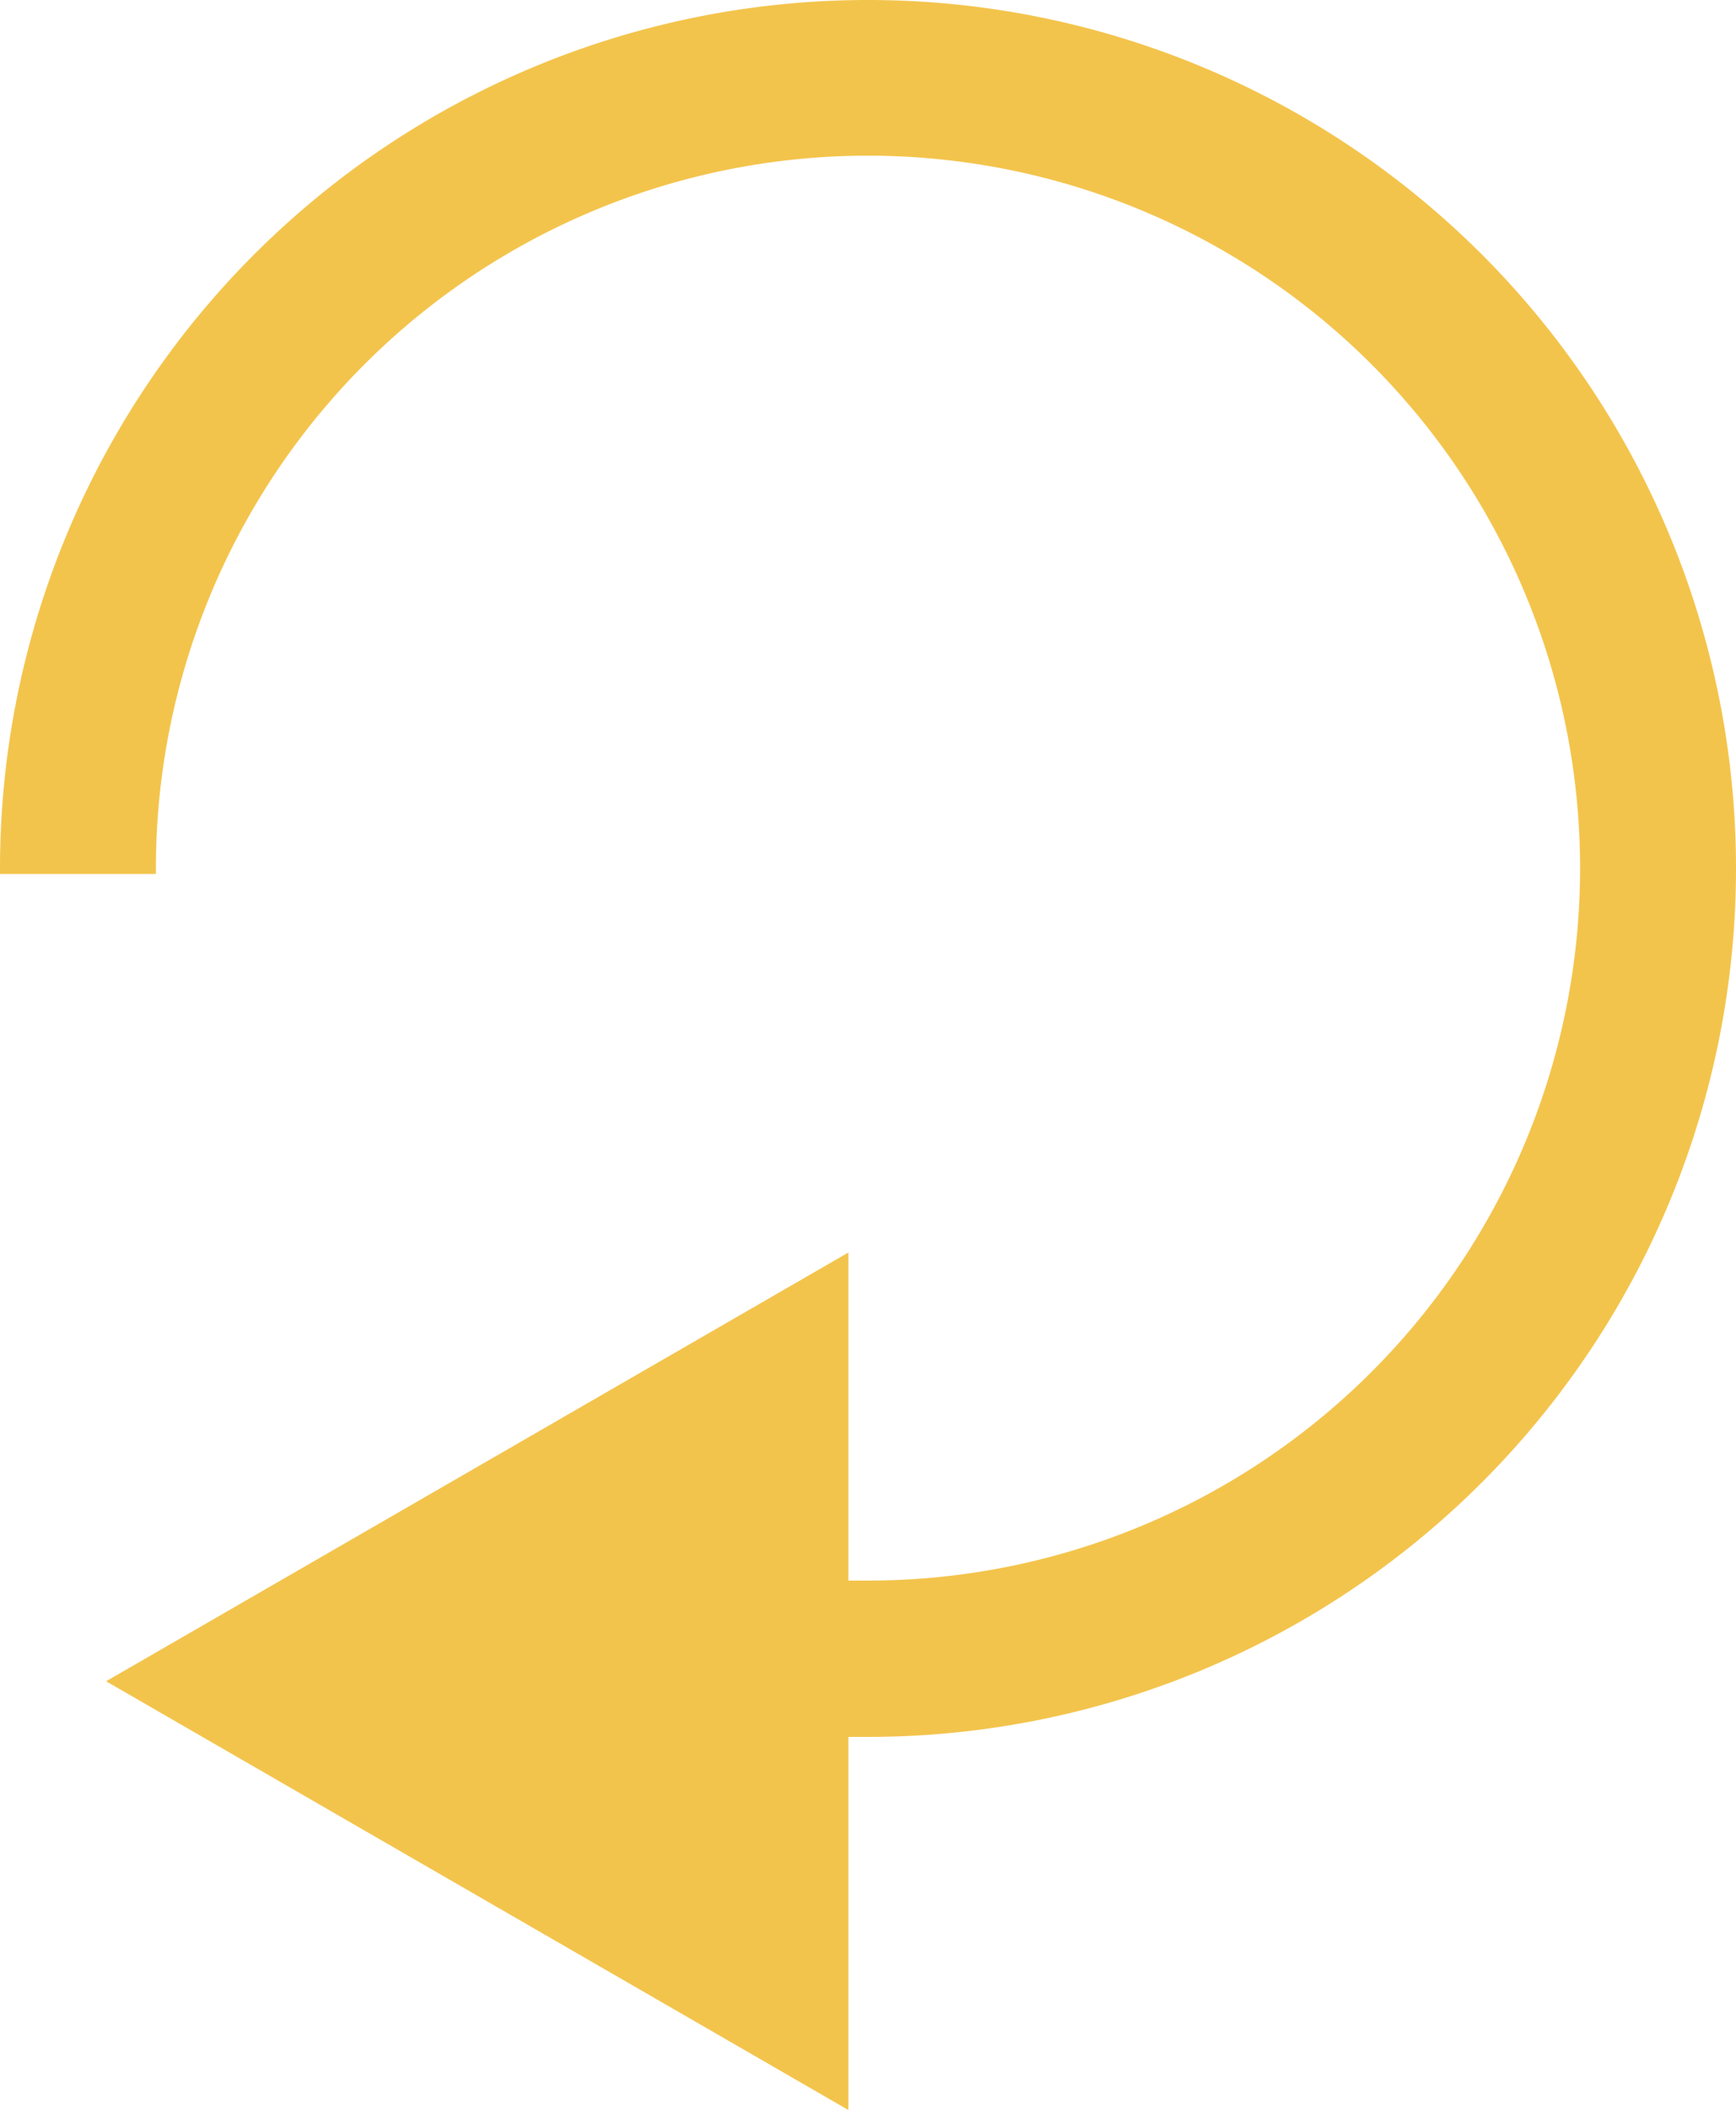 <svg xmlns="http://www.w3.org/2000/svg" viewBox="0 0 54 65.6"><defs><style>.cls-1{fill:#f3c44c;}</style></defs><title>refresh</title><g id="Layer_2" data-name="Layer 2"><g id="recommended"><path class="cls-1" d="M54,27A27,27,0,0,1,27,54l-.69,0V49.14H27A22.15,22.15,0,1,0,4.85,27v.17H0V27a27,27,0,0,1,54,0Z"/><polygon class="cls-1" points="3.3 52.27 26.39 65.6 26.39 38.94 3.3 52.27"/></g></g></svg>